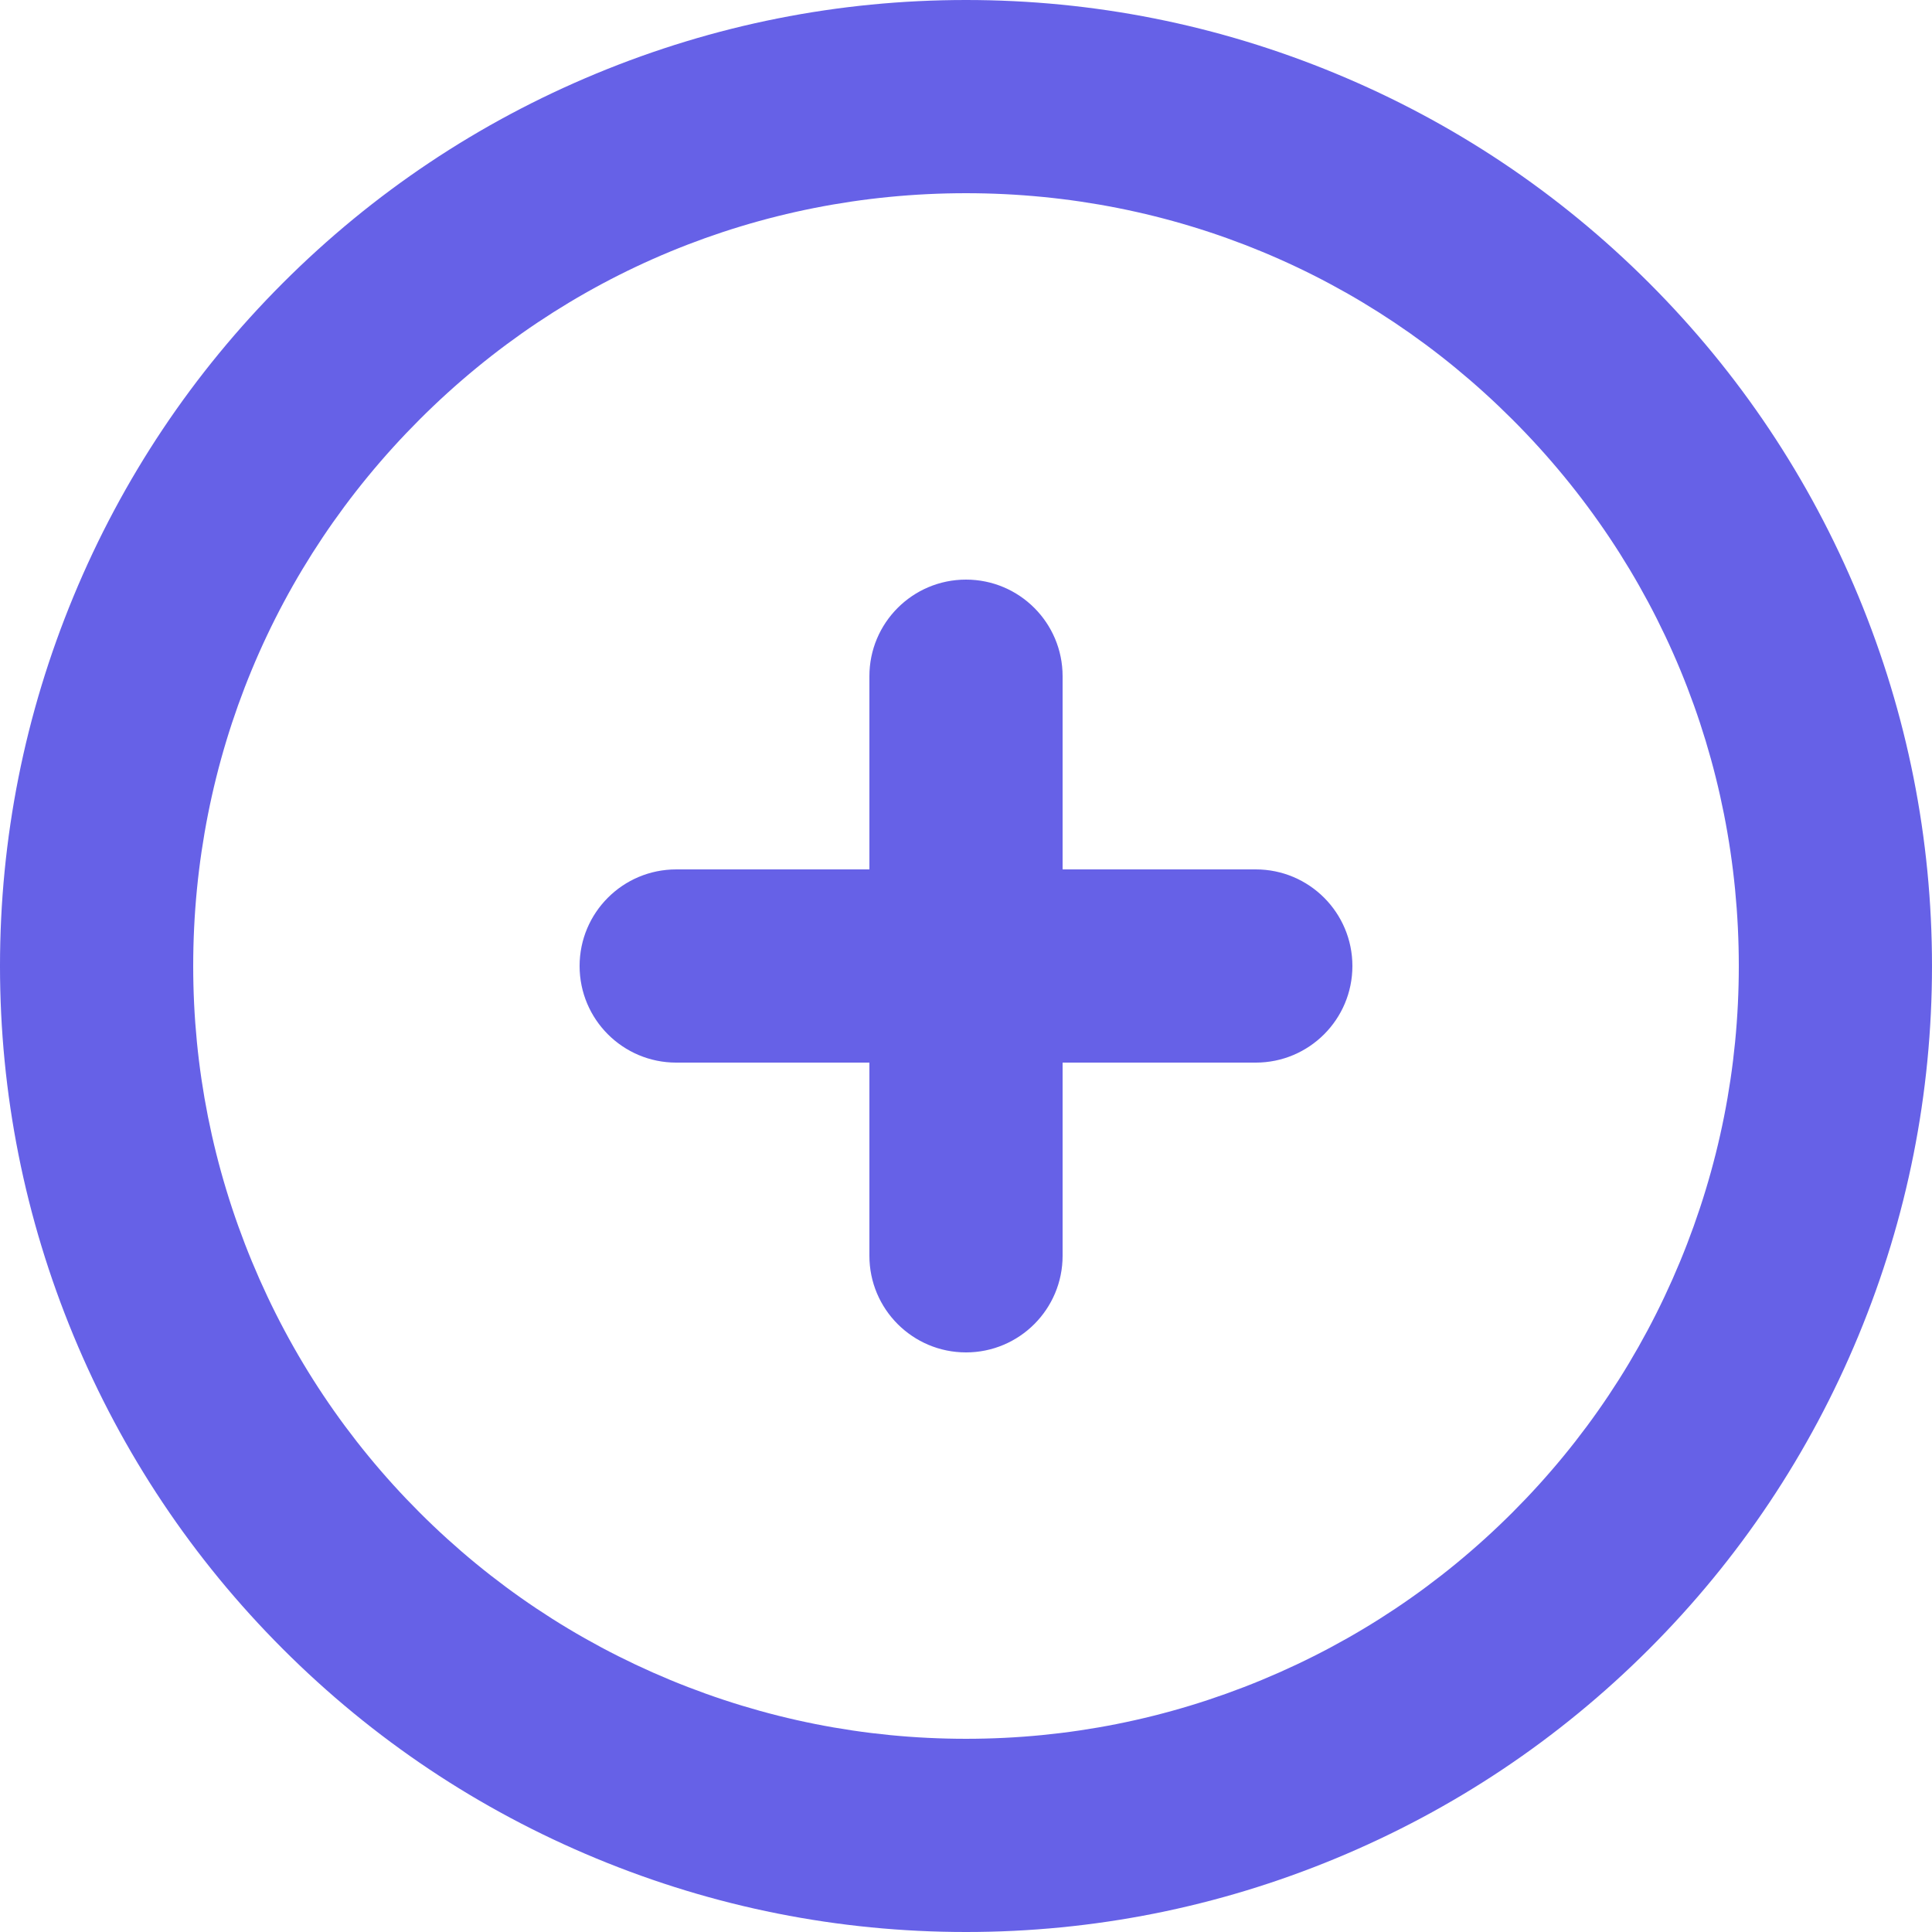 <?xml version="1.0"?>
<svg xmlns="http://www.w3.org/2000/svg" xmlns:xlink="http://www.w3.org/1999/xlink" xmlns:svgjs="http://svgjs.com/svgjs" version="1.1" width="512" height="512" x="0" y="0" viewBox="0 0 527.972 527.972" style="enable-background:new 0 0 512 512" xml:space="preserve" class=""><g><g xmlns="http://www.w3.org/2000/svg"><g><path d="m263.986 527.972c-34.845 0-68.833-6.762-101.024-20.096-32.19-13.334-61.005-32.587-85.642-57.223-24.638-24.639-43.891-53.453-57.226-85.643-13.333-32.191-20.094-66.182-20.094-101.024 0-34.843 6.761-68.832 20.094-101.024 13.334-32.19 32.588-61.005 57.225-85.643s53.453-43.891 85.643-57.225c32.192-13.333 66.181-20.094 101.024-20.094 34.842 0 68.83 6.761 101.022 20.094 32.191 13.334 61.006 32.588 85.644 57.225 24.639 24.638 43.891 53.453 57.225 85.644s20.095 66.179 20.095 101.023c0 34.843-6.762 68.833-20.096 101.024-13.334 32.189-32.587 61.004-57.222 85.642-24.64 24.638-53.455 43.89-85.644 57.224-32.191 13.334-66.181 20.096-101.024 20.096zm0-475.174c-56.411 0-109.445 21.967-149.333 61.855s-61.855 92.922-61.855 149.333c0 27.874 5.408 55.066 16.076 80.82 10.666 25.75 26.069 48.803 45.78 68.513 19.71 19.708 42.761 35.111 68.514 45.779 25.752 10.667 52.943 16.075 80.819 16.075s55.066-5.408 80.819-16.075c25.752-10.668 48.804-26.071 68.516-45.78 19.707-19.71 35.11-42.762 45.778-68.514 10.667-25.752 16.075-52.943 16.075-80.818 0-56.411-21.967-109.446-61.854-149.333-39.891-39.888-92.926-61.855-149.335-61.855zm0 316.783c-14.58 0-26.399-11.82-26.399-26.399v-52.796h-52.797c-14.58 0-26.399-11.82-26.399-26.399 0-14.58 11.819-26.399 26.399-26.399h52.797v-52.798c0-14.58 11.819-26.399 26.399-26.399 14.579 0 26.399 11.819 26.399 26.399v52.797h52.796c14.58 0 26.399 11.819 26.399 26.399 0 14.579-11.82 26.399-26.399 26.399h-52.796v52.796c0 14.58-11.82 26.4-26.399 26.4z" fill="#6661e7" data-original="#000000"/></g></g></g></svg>
